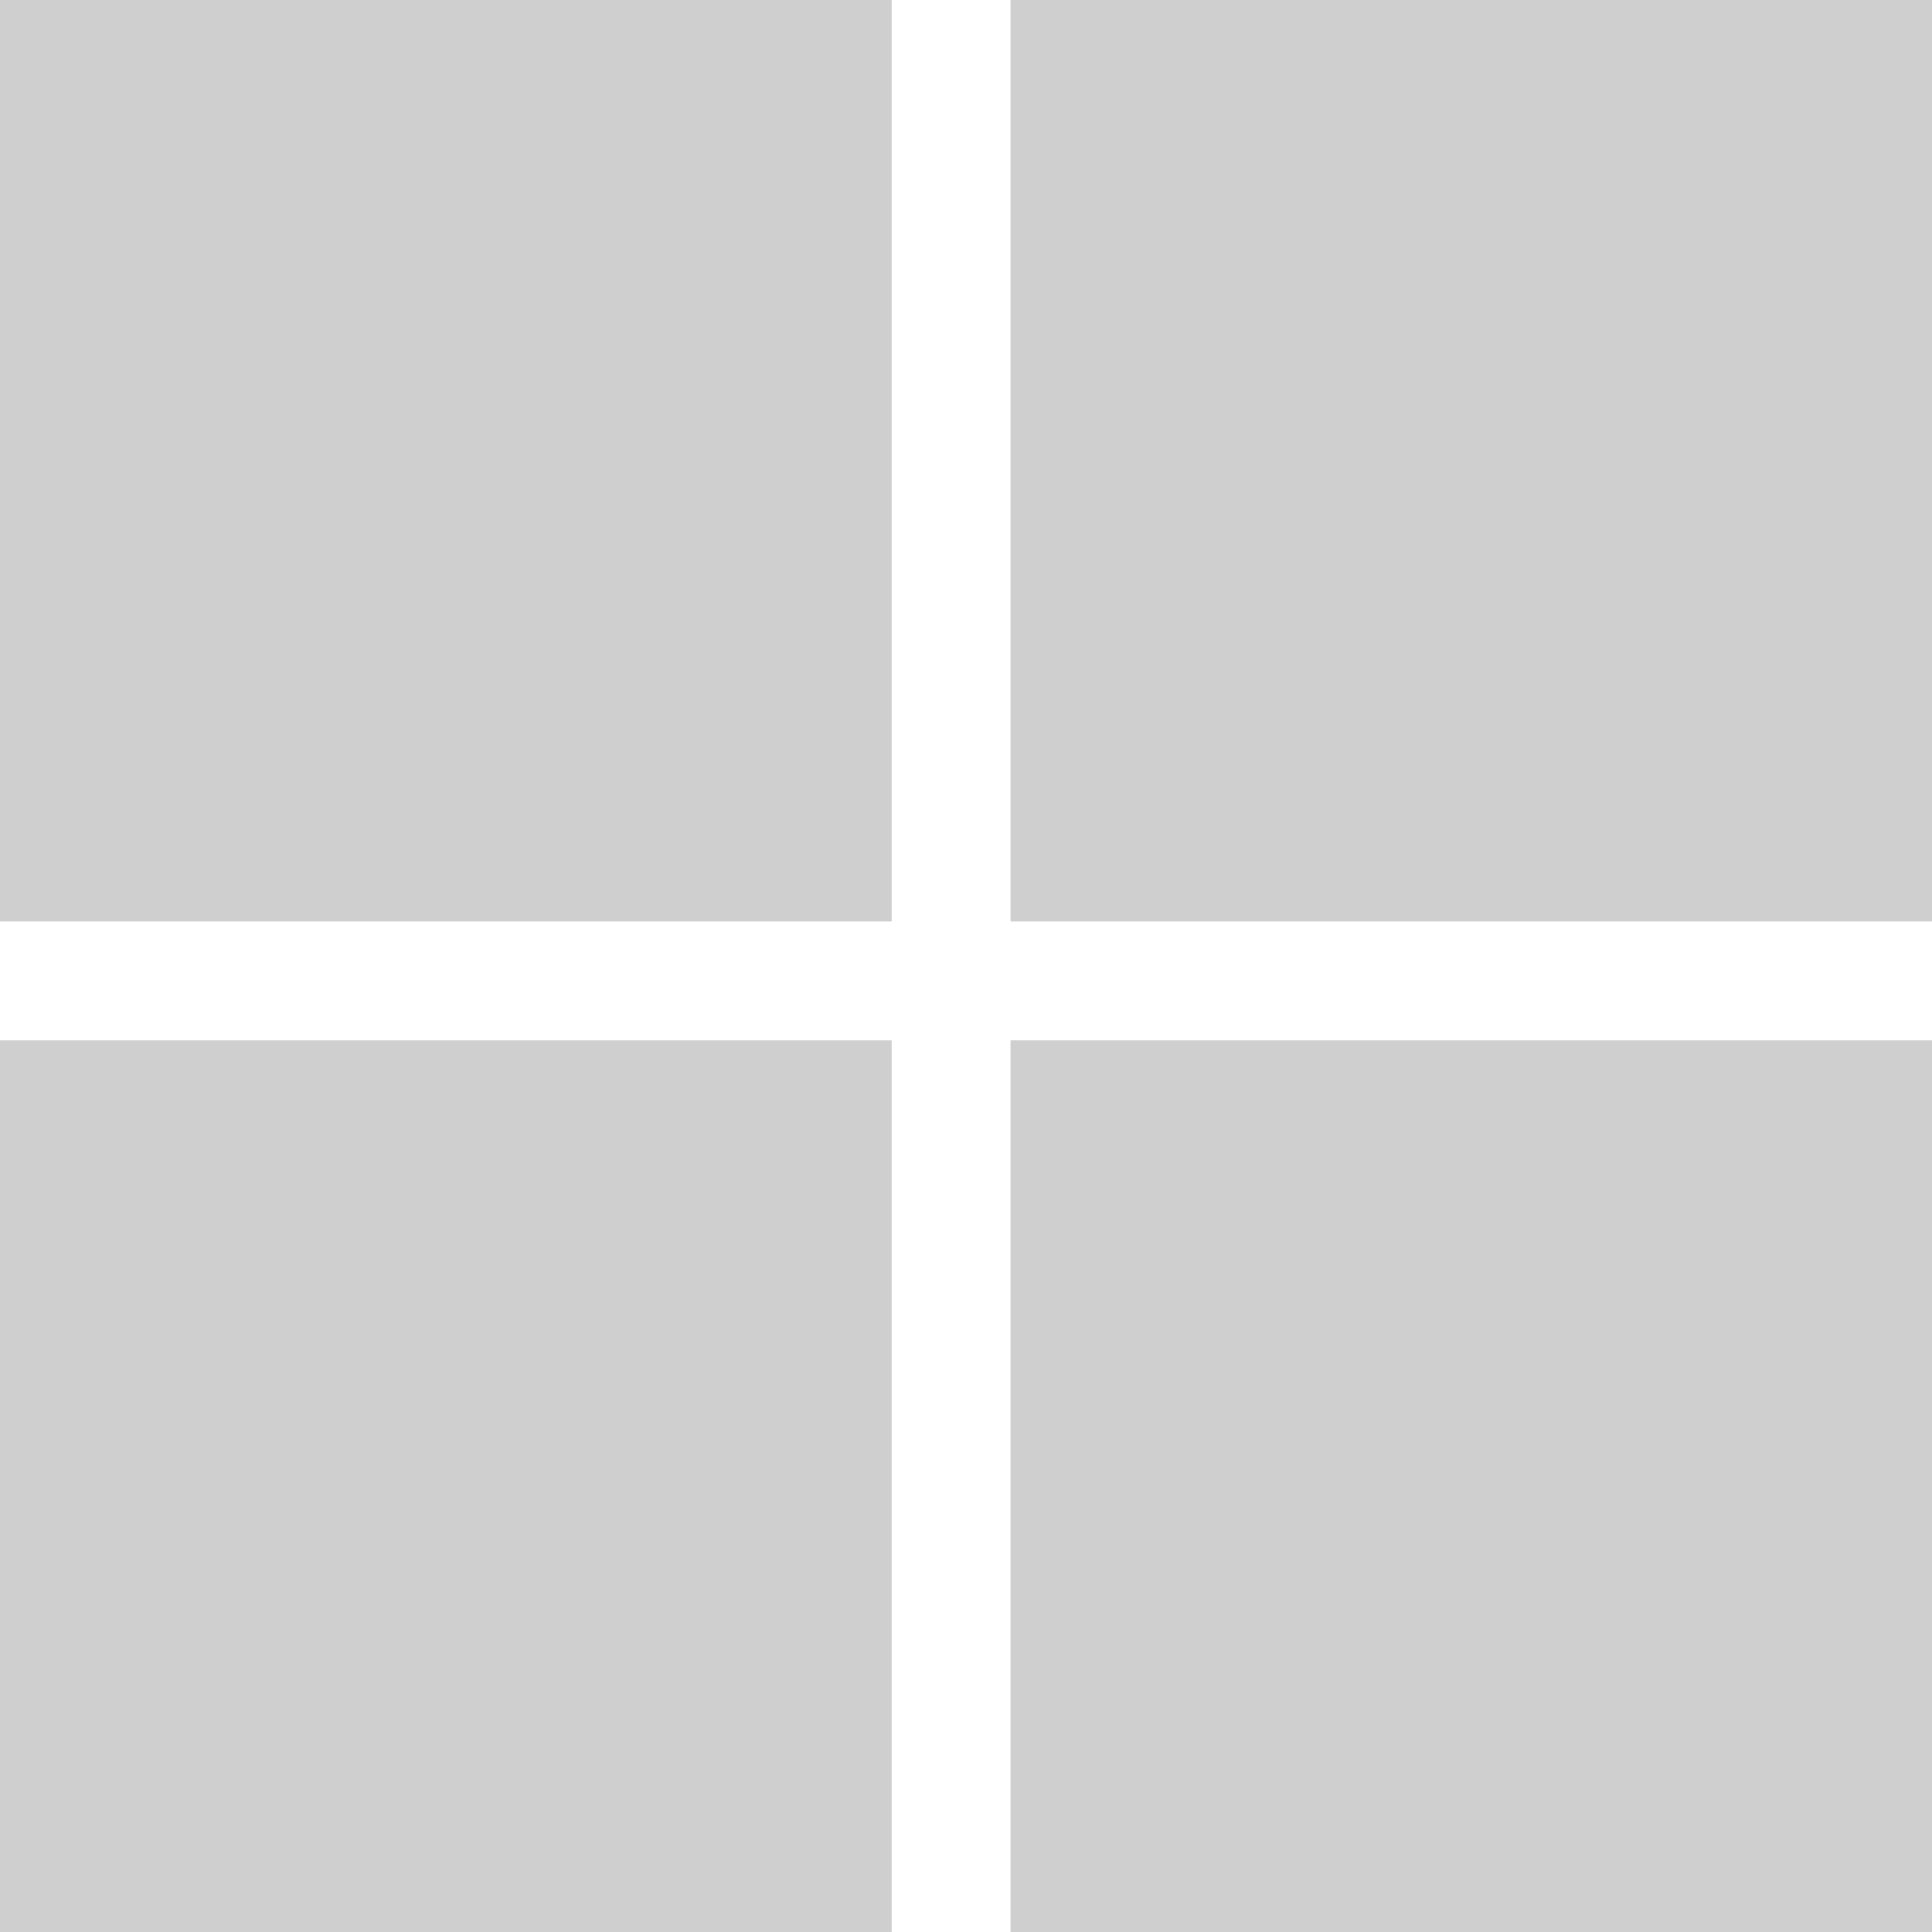 <svg xmlns="http://www.w3.org/2000/svg" width="65" height="65" viewBox="0 0 65 65">
  <defs>
    <style>
      .cls-1 {
        fill: #cfcfcf;
        fill-rule: evenodd;
      }
    </style>
  </defs>
  <rect class="cls-1" x="0" y="0" width="30" height="31" />
  <rect class="cls-1" x="34" y="0" width="31" height="31" />
  <rect class="cls-1" x="0" y="35" width="30" height="30" />
  <rect class="cls-1" x="34" y="35" width="31" height="30" />
</svg>
